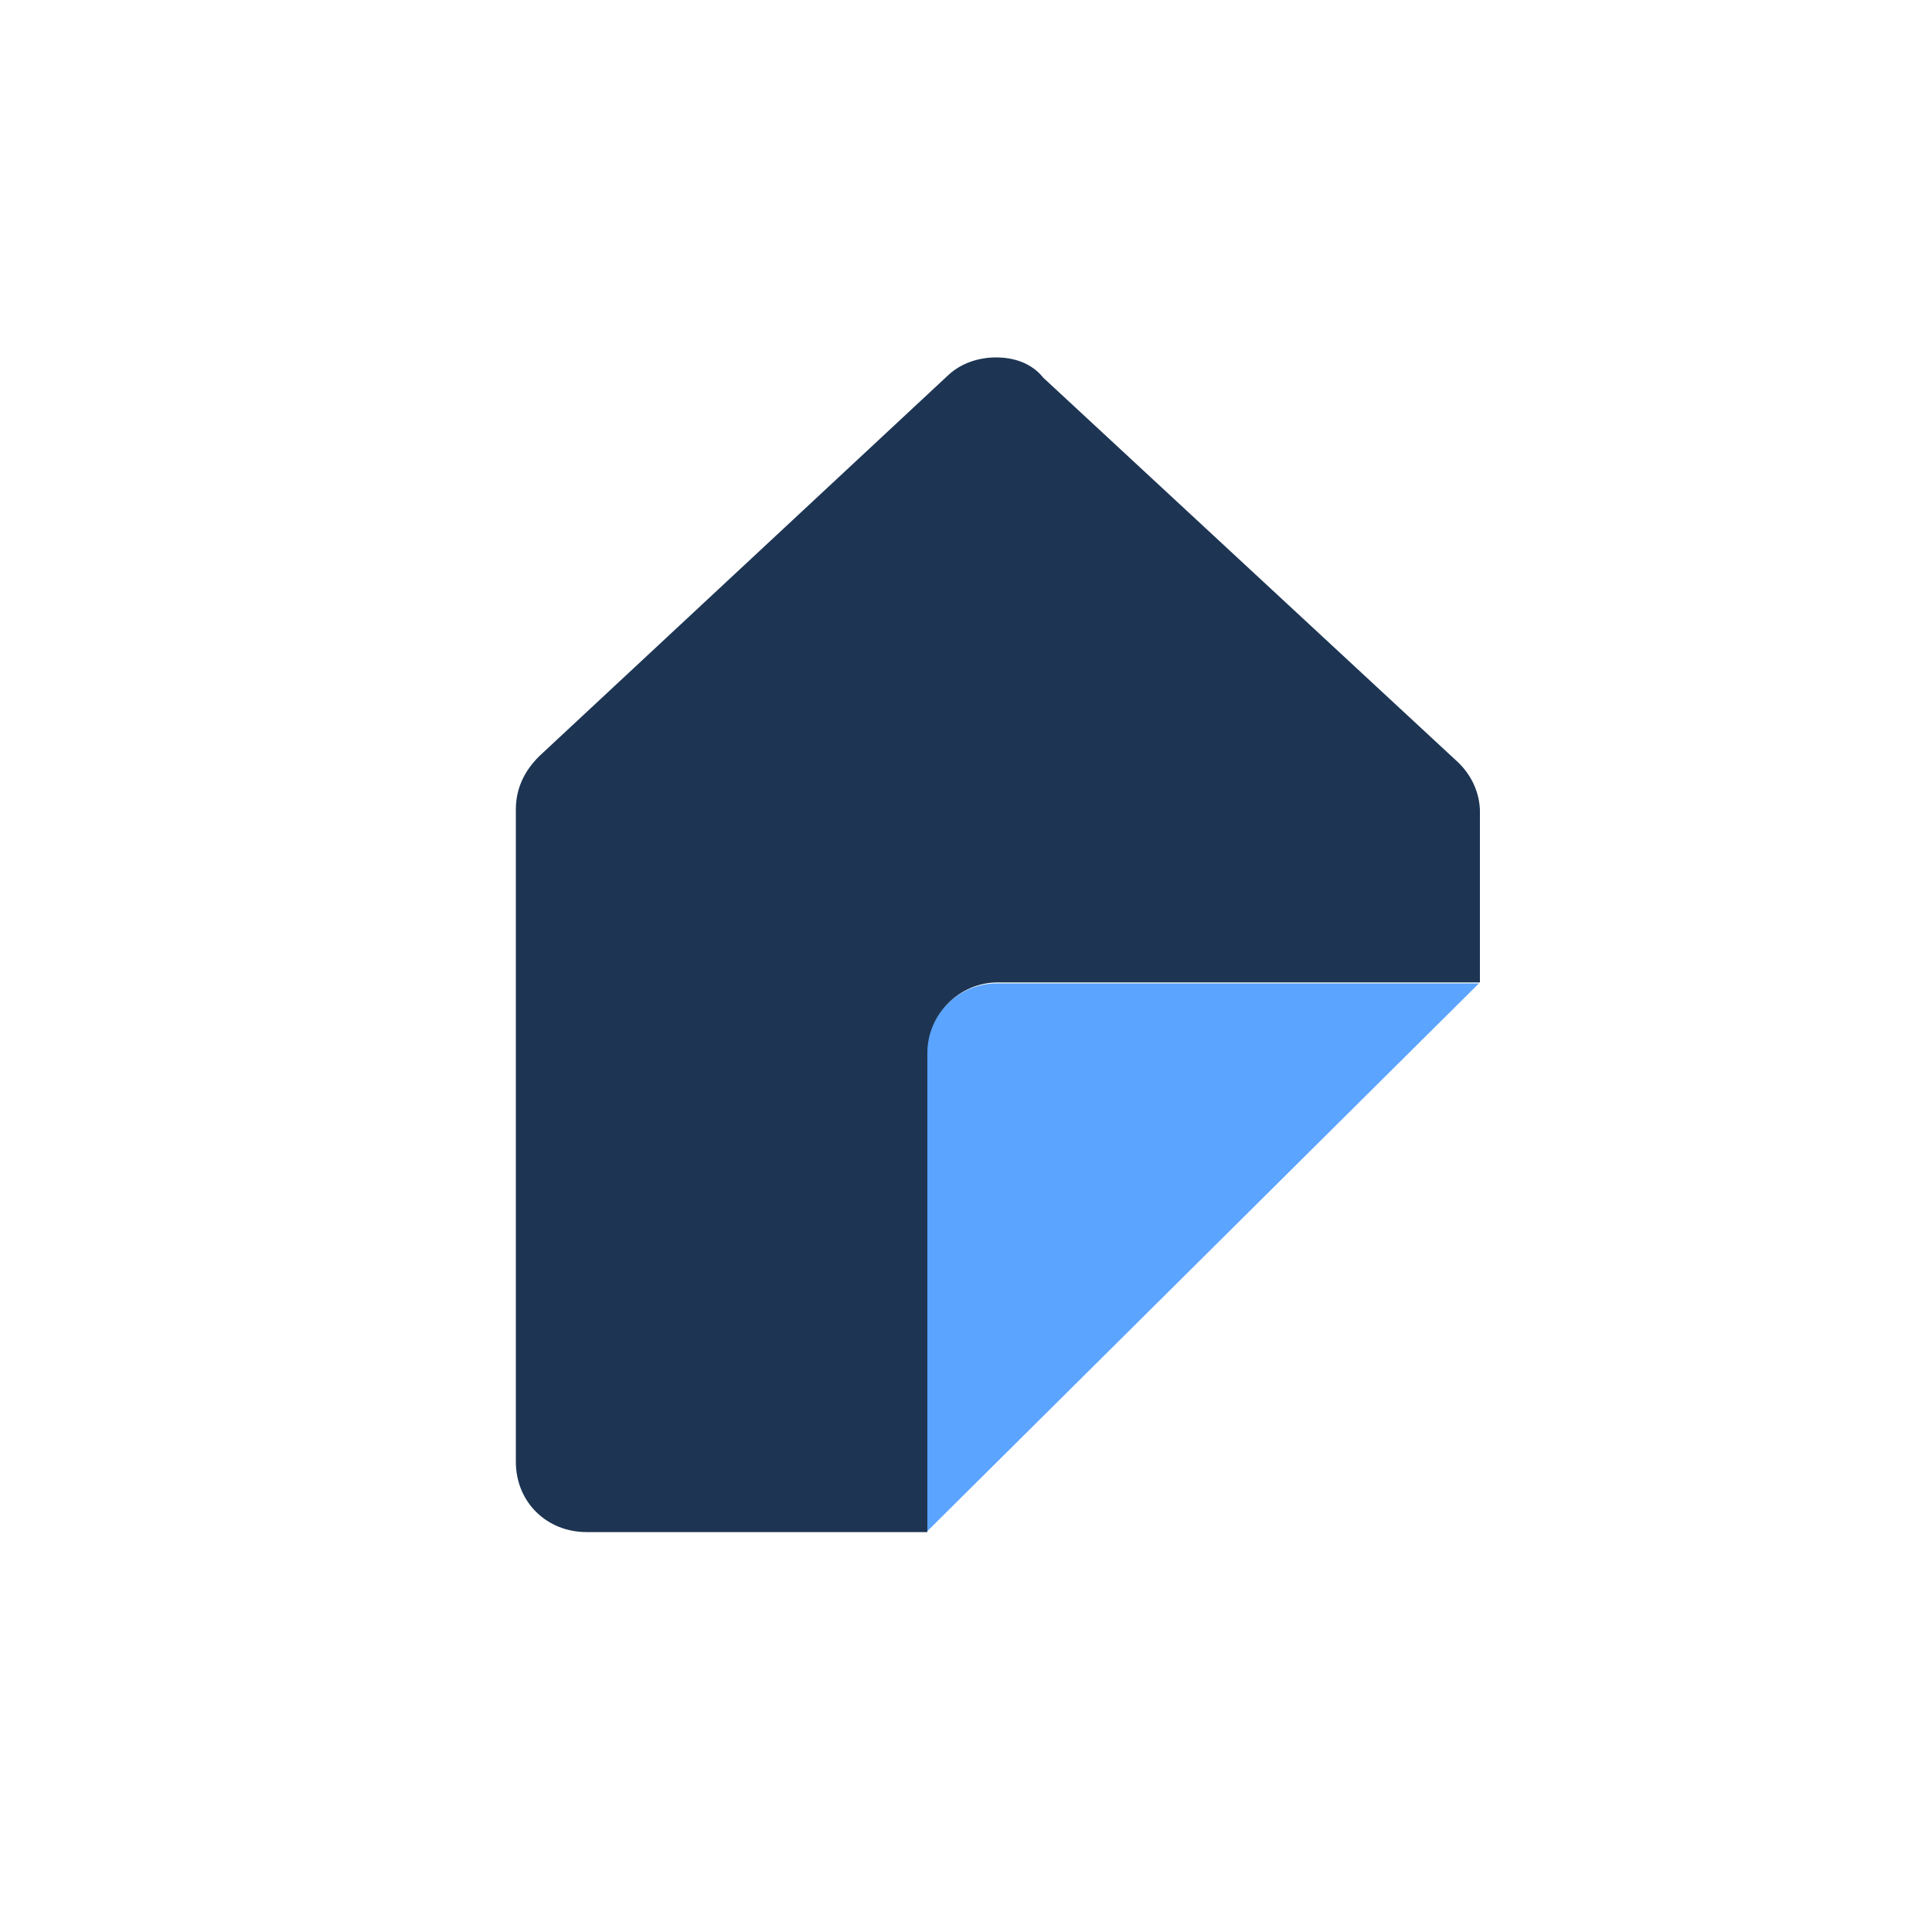 <?xml version="1.0" ?>
<svg xmlns="http://www.w3.org/2000/svg" baseProfile="tiny-ps" viewBox="0 0 200 200" xml:space="preserve">
	<g>
		<path fill="#5BA4FF" d="M95.9,109L95.9,109v49.6l57.2-56.8h-49.9C99.2,101.8,95.9,105.1,95.9,109z"/>
		<g>
			<path fill="#1D3553" d="M150.6,78.6l-42.6-39.5l0,0c-1.2-1.5-3-2.1-4.9-2.1c-1.8,0-3.6,0.6-4.9,1.8l0,0L55.8,78.3l0,0    c-1.5,1.5-2.4,3.3-2.4,5.5v67.5c0,4.3,3.3,7.3,7.3,7.3h35.3V109l0,0c0-4,3.3-7.3,7.3-7.3h49.9V83.8    C153.1,81.7,152.1,79.9,150.6,78.6L150.6,78.6z"/>
		</g>
	</g>
</svg>